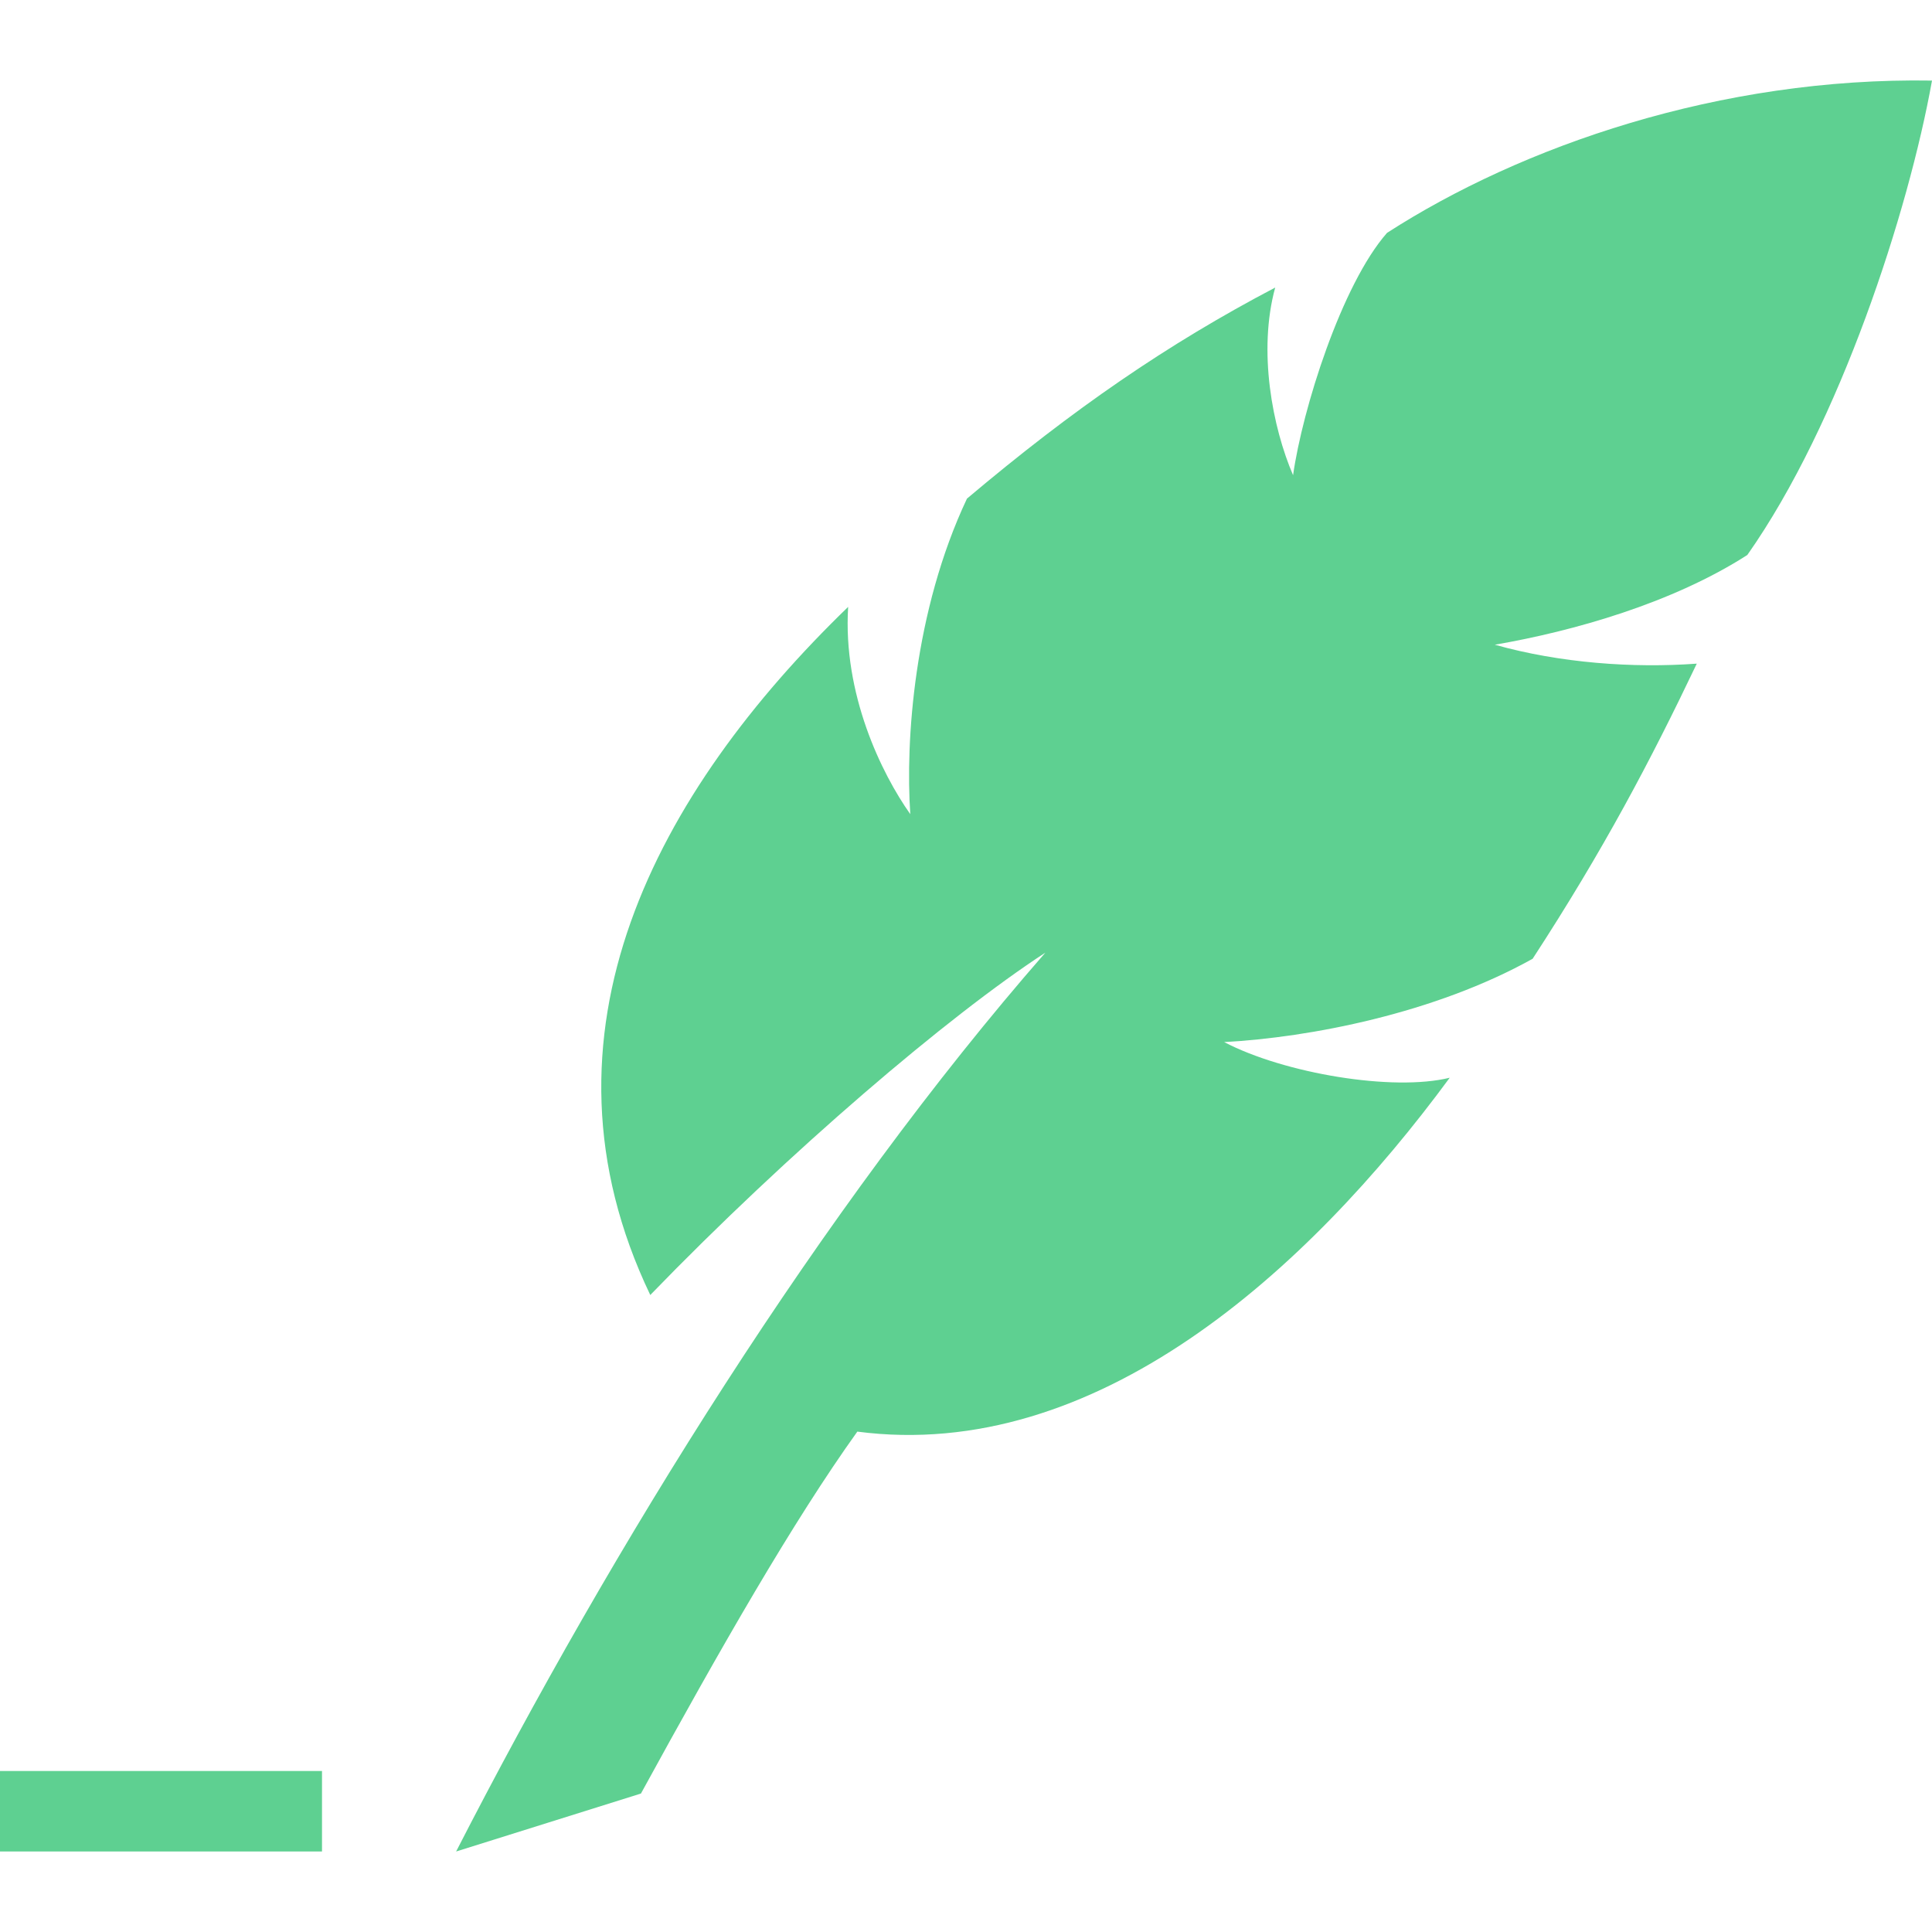 <svg fill="#5ed091" xmlns="http://www.w3.org/2000/svg" width="24" height="24" viewBox="0 0 24 24"><path d="M18.009 13.388c-1.771 2.408-4.399 4.783-7.359 4.396-.801 1.119-1.695 2.682-2.688 4.496l-2.296.72c1.943-3.79 4.537-7.981 7.32-11.166-1.205.785-3.185 2.473-4.908 4.253-1.554-3.246.085-6.253 2.458-8.548-.067 1.081.413 2.068.772 2.575-.062-.904.044-2.52.704-3.92 1.323-1.116 2.492-1.92 3.829-2.622-.217.791-.033 1.739.222 2.331.116-.82.603-2.368 1.167-3.01 1.667-1.075 4.135-1.936 6.77-1.892-.291 1.623-1.143 4.258-2.294 5.893-.929.597-2.157.946-3.137 1.115.811.228 1.719.293 2.509.235-.575 1.207-1.157 2.311-2.039 3.666-1.216.679-2.77.978-3.832 1.035.743.389 2.097.617 2.802.443zm-14.009 8.612h-4v1h4v-1z"/></svg>